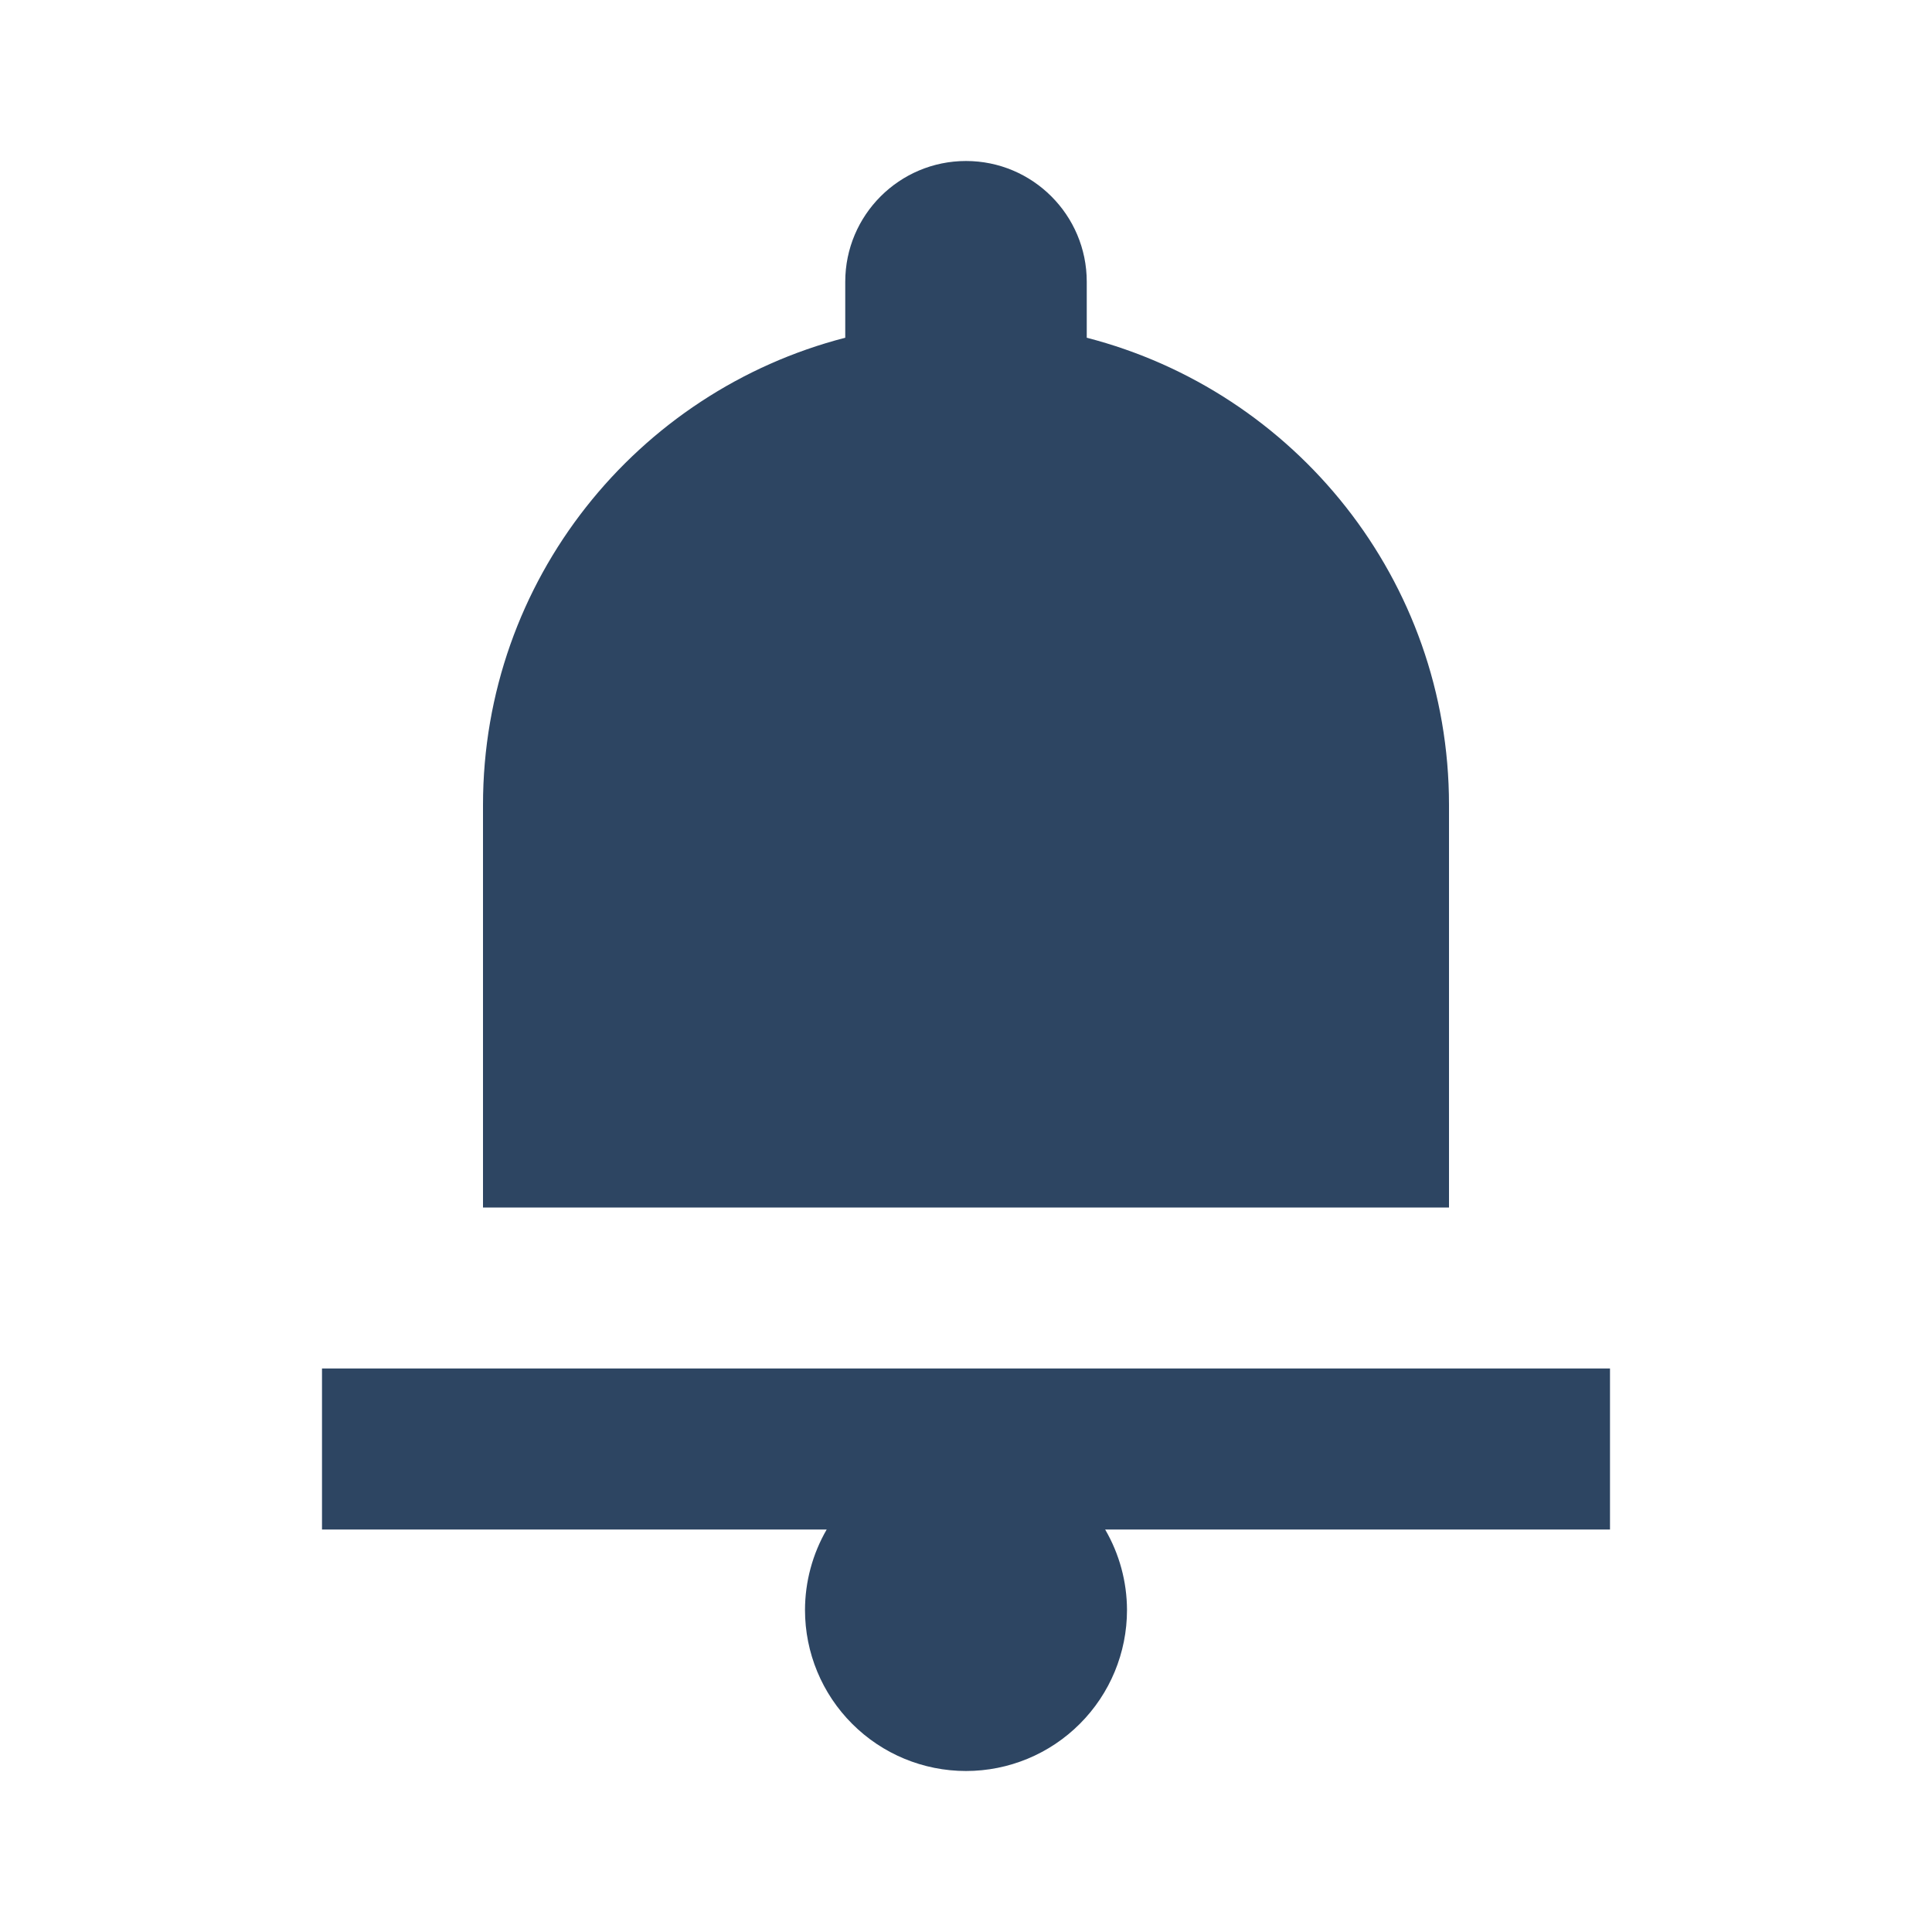 <svg width="48" height="48" viewBox="0 0 48 48" fill="none" xmlns="http://www.w3.org/2000/svg">
<path d="M24 4C22.344 4 21 5.344 21 7V8.391C15.826 9.724 12 14.41 12 20V30H36V20C36 14.41 32.174 9.724 27 8.391V7C27 5.344 25.656 4 24 4ZM8 34V38H20.539C20.187 38.608 20.001 39.298 20 40C20 41.061 20.421 42.078 21.172 42.828C21.922 43.579 22.939 44 24 44C25.061 44 26.078 43.579 26.828 42.828C27.579 42.078 28 41.061 28 40C27.998 39.297 27.811 38.607 27.457 38H40V34H8Z" fill="#2D4562"/>
</svg>

